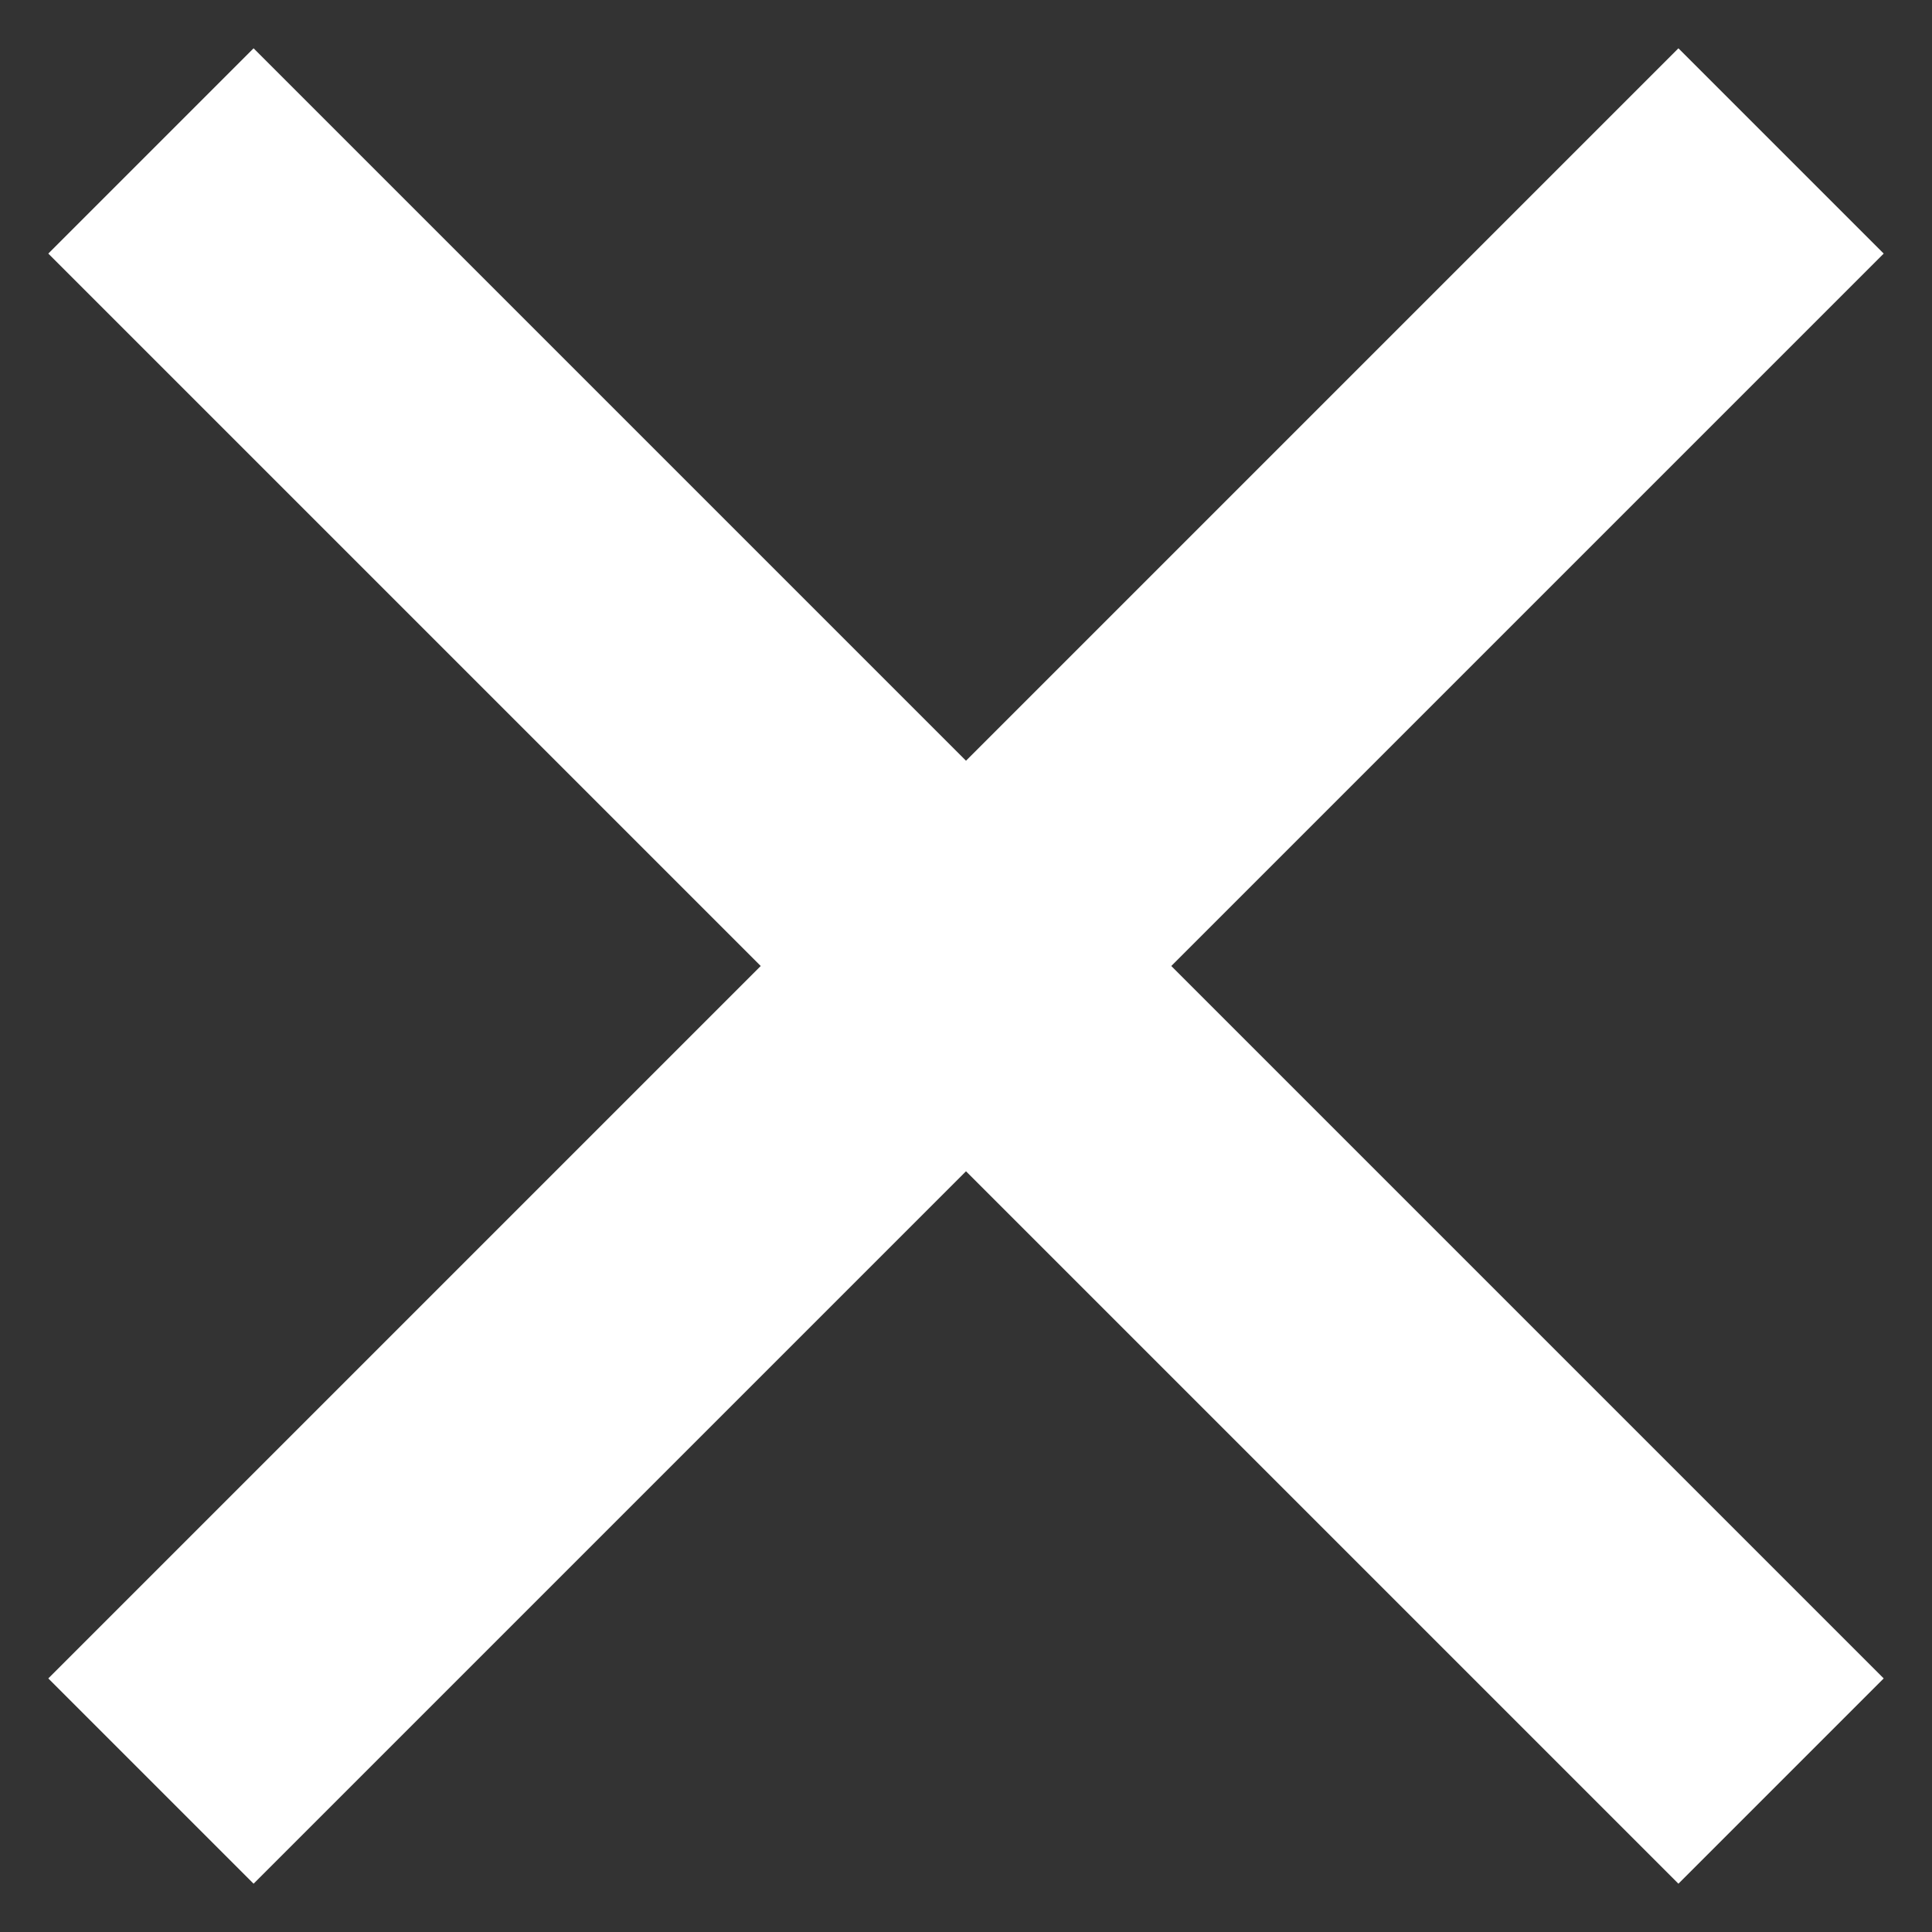 <svg xmlns="http://www.w3.org/2000/svg" xmlns:xlink="http://www.w3.org/1999/xlink" width="200" height="200" version="1.1" viewBox="0 0 200 200">
    <rect x="0" y="0" width="200" height="200" fill="#333333" stroke="none"/>
    <title>
        exit
    </title>
    <desc>
        Created using Figma
    </desc>
    <g id="Canvas" transform="translate(-61 -3929)">
        <g id="exit">
            <g id="icon">
                <use fill="#FFFFFF" transform="translate(66 3934)" xlink:href="#path0_fill"/>
            </g>
        </g>
    </g>
    <defs>
        <path id="path0_fill" d="M 190 21.25L 168.75 0L 95 73.75L 21.25 0L 0 21.25L 73.75 95L 0 168.75L 21.25 190L 95 116.25L 168.75 190L 190 168.75L 116.25 95L 190 21.25Z"/>
    </defs>
</svg>
